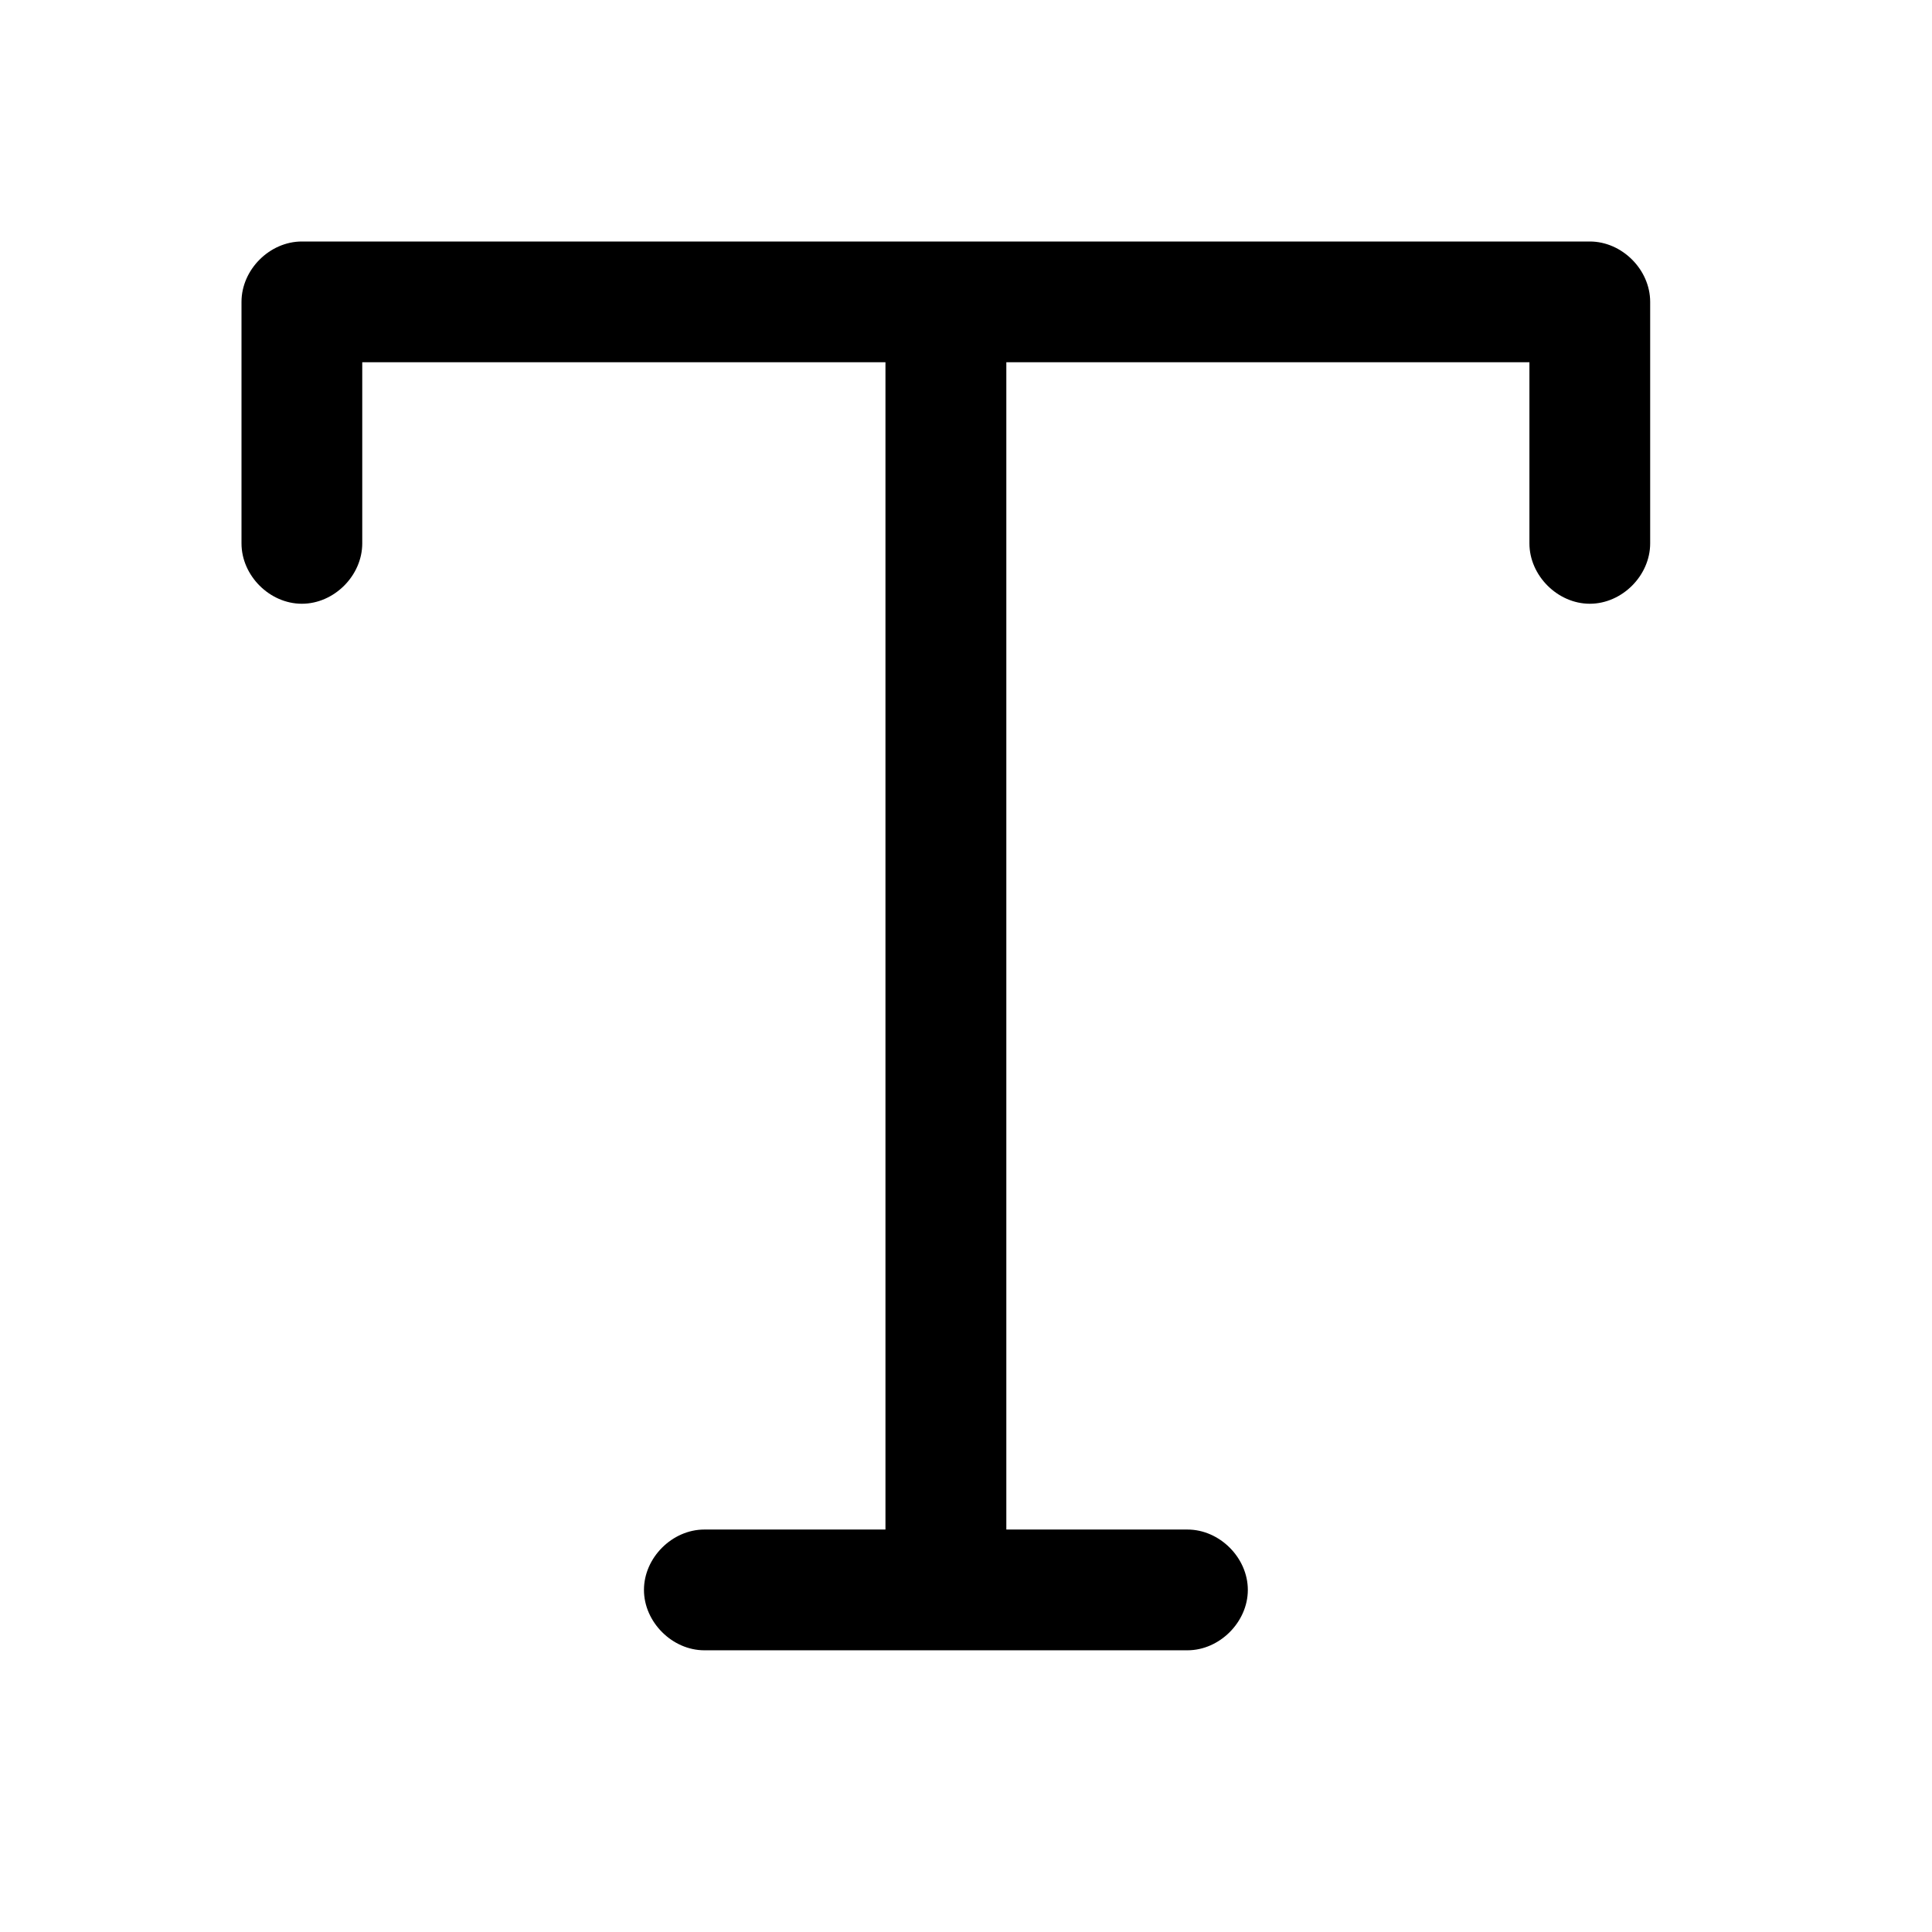 <svg width="16" height="16" viewBox="0 0 16 16" fill="none" xmlns="http://www.w3.org/2000/svg" xmlns:xlink="http://www.w3.org/1999/xlink">
	<desc>
			Created with Pixso.
	</desc>
	<g clip-path="url(#clip234_1195)">
		<path d="M13.166 2L2.5 2C2.233 2 2 2.233 2 2.5L2 4.5C2 4.767 2.233 5 2.5 5C2.767 5 3 4.767 3 4.5L3 3L7.333 3L7.333 12.667L5.833 12.667C5.567 12.667 5.333 12.9 5.333 13.167C5.333 13.433 5.567 13.667 5.833 13.667L9.834 13.667C10.1 13.667 10.334 13.433 10.334 13.167C10.334 12.9 10.1 12.667 9.834 12.667L8.334 12.667L8.334 3L12.666 3L12.666 4.5C12.666 4.767 12.9 5 13.166 5C13.433 5 13.666 4.767 13.666 4.5L13.666 2.5C13.666 2.233 13.433 2 13.166 2L13.166 2Z" fill-rule="evenodd" fill="#000000"/>
	</g>
	<defs>
		<clipPath id="clip234_1195">
			<rect width="16" height="16" fill="white"/>
		</clipPath>
	</defs>
</svg>
